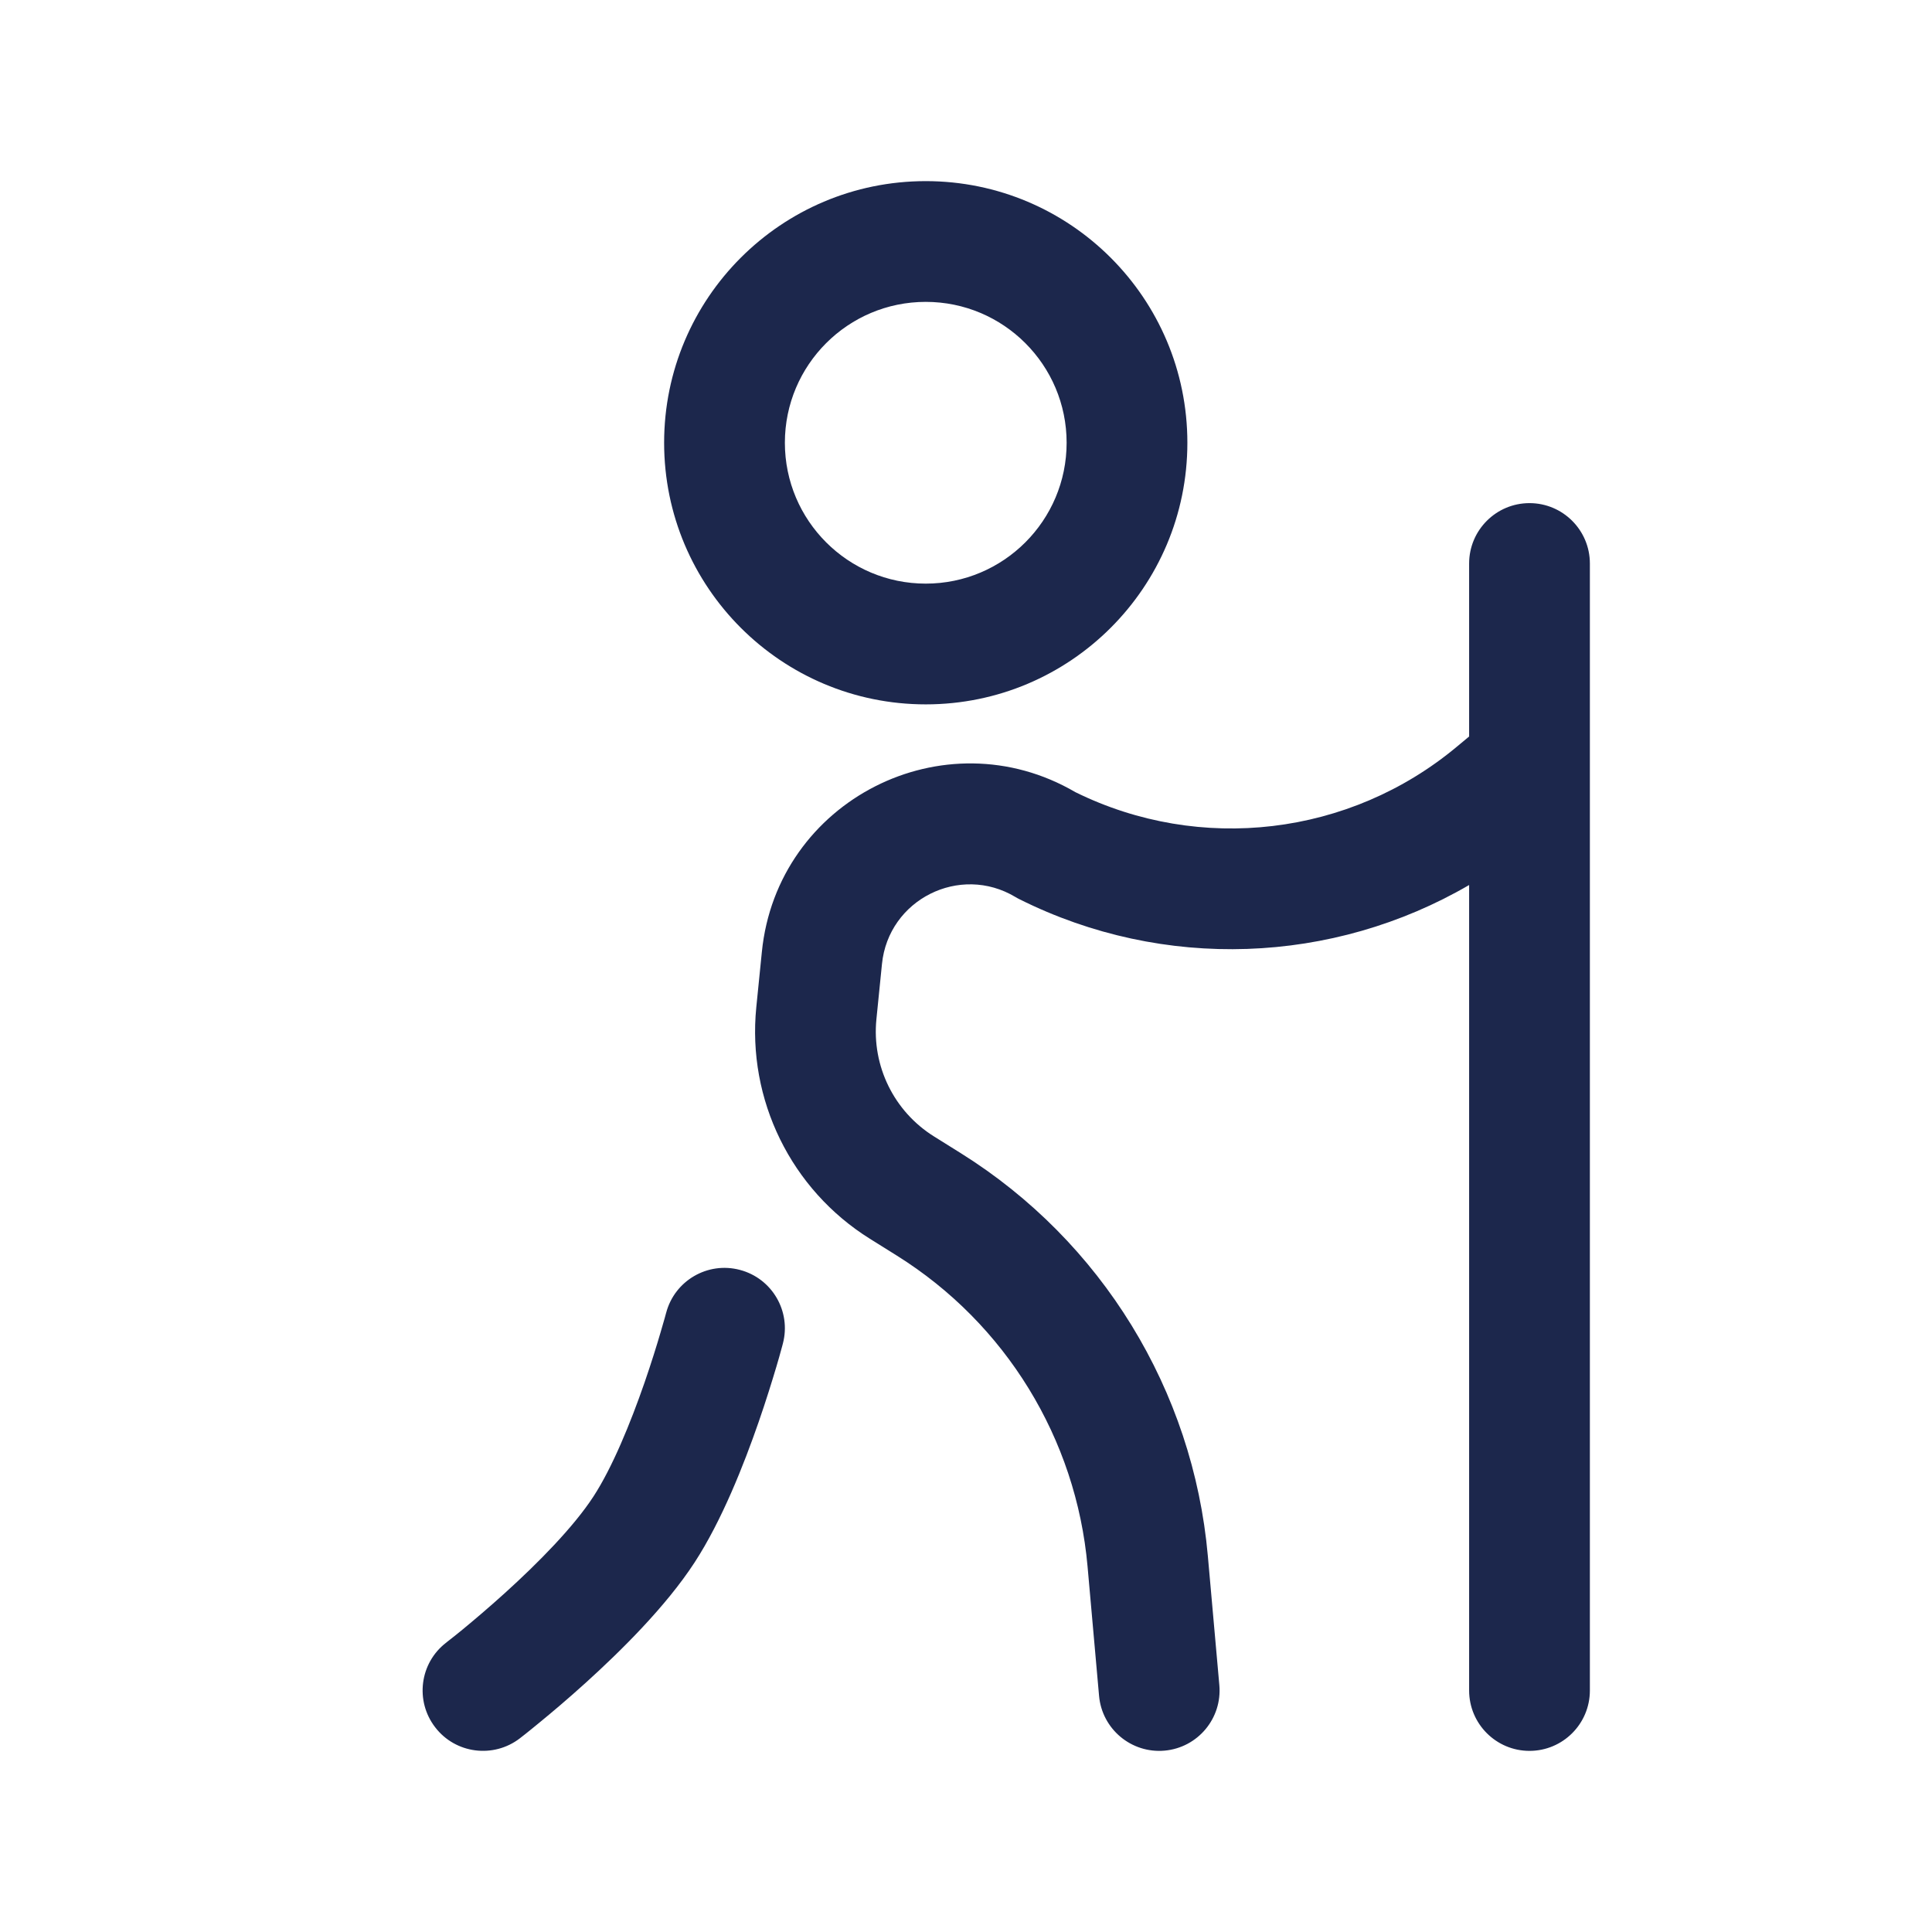 <svg width="24" height="24" viewBox="0 0 24 24" fill="none" xmlns="http://www.w3.org/2000/svg">
<path fill-rule="evenodd" clip-rule="evenodd" d="M11.5 3.75C10.534 3.75 9.75 4.534 9.75 5.5C9.75 6.466 10.534 7.25 11.5 7.25C12.466 7.25 13.25 6.466 13.25 5.5C13.25 4.534 12.466 3.75 11.5 3.75ZM8.25 5.5C8.25 3.705 9.705 2.25 11.5 2.25C13.295 2.25 14.75 3.705 14.75 5.5C14.75 7.295 13.295 8.75 11.5 8.75C9.705 8.75 8.25 7.295 8.25 5.5ZM19 6.25C19.414 6.25 19.75 6.586 19.75 7V21C19.75 21.414 19.414 21.75 19 21.75C18.586 21.75 18.25 21.414 18.25 21V10.994C16.556 11.98 14.456 12.066 12.665 11.171C12.647 11.162 12.63 11.153 12.614 11.143C11.923 10.729 11.036 11.174 10.956 11.976L10.887 12.662C10.829 13.243 11.106 13.807 11.602 14.117L11.935 14.325C13.685 15.419 14.821 17.27 15.004 19.326L15.147 20.933C15.184 21.346 14.879 21.71 14.467 21.747C14.054 21.784 13.69 21.479 13.653 21.067L13.51 19.459C13.369 17.871 12.492 16.442 11.14 15.597L10.807 15.389C9.827 14.777 9.28 13.662 9.395 12.512L9.464 11.826C9.652 9.941 11.728 8.888 13.358 9.84C14.909 10.605 16.767 10.385 18.096 9.277L18.25 9.149V7C18.25 6.586 18.586 6.25 19 6.25ZM9.191 15.775C9.591 15.88 9.831 16.29 9.725 16.691L9 16.5C9.725 16.691 9.725 16.691 9.725 16.691L9.725 16.693L9.723 16.698L9.719 16.714L9.703 16.772C9.69 16.821 9.67 16.892 9.644 16.979C9.592 17.153 9.518 17.394 9.424 17.665C9.242 18.19 8.968 18.888 8.628 19.41C8.271 19.958 7.71 20.511 7.277 20.903C7.054 21.105 6.851 21.276 6.703 21.397C6.63 21.458 6.569 21.506 6.527 21.54L6.477 21.579L6.463 21.59L6.459 21.593L6.458 21.594C6.458 21.594 6.457 21.594 6 21L6.458 21.594C6.13 21.846 5.658 21.786 5.406 21.457C5.153 21.129 5.214 20.658 5.542 20.406C5.542 20.406 5.542 20.406 5.542 20.406L5.545 20.404L5.554 20.396L5.595 20.364C5.632 20.335 5.685 20.293 5.752 20.238C5.885 20.128 6.069 19.973 6.27 19.791C6.687 19.414 7.126 18.968 7.372 18.59C7.606 18.231 7.832 17.679 8.007 17.174C8.091 16.93 8.159 16.712 8.205 16.554C8.228 16.476 8.246 16.413 8.258 16.371L8.271 16.323L8.274 16.312L8.275 16.309C8.275 16.309 8.275 16.309 8.275 16.309C8.38 15.909 8.79 15.669 9.191 15.775Z" fill="#1C274C"/>
</svg>
